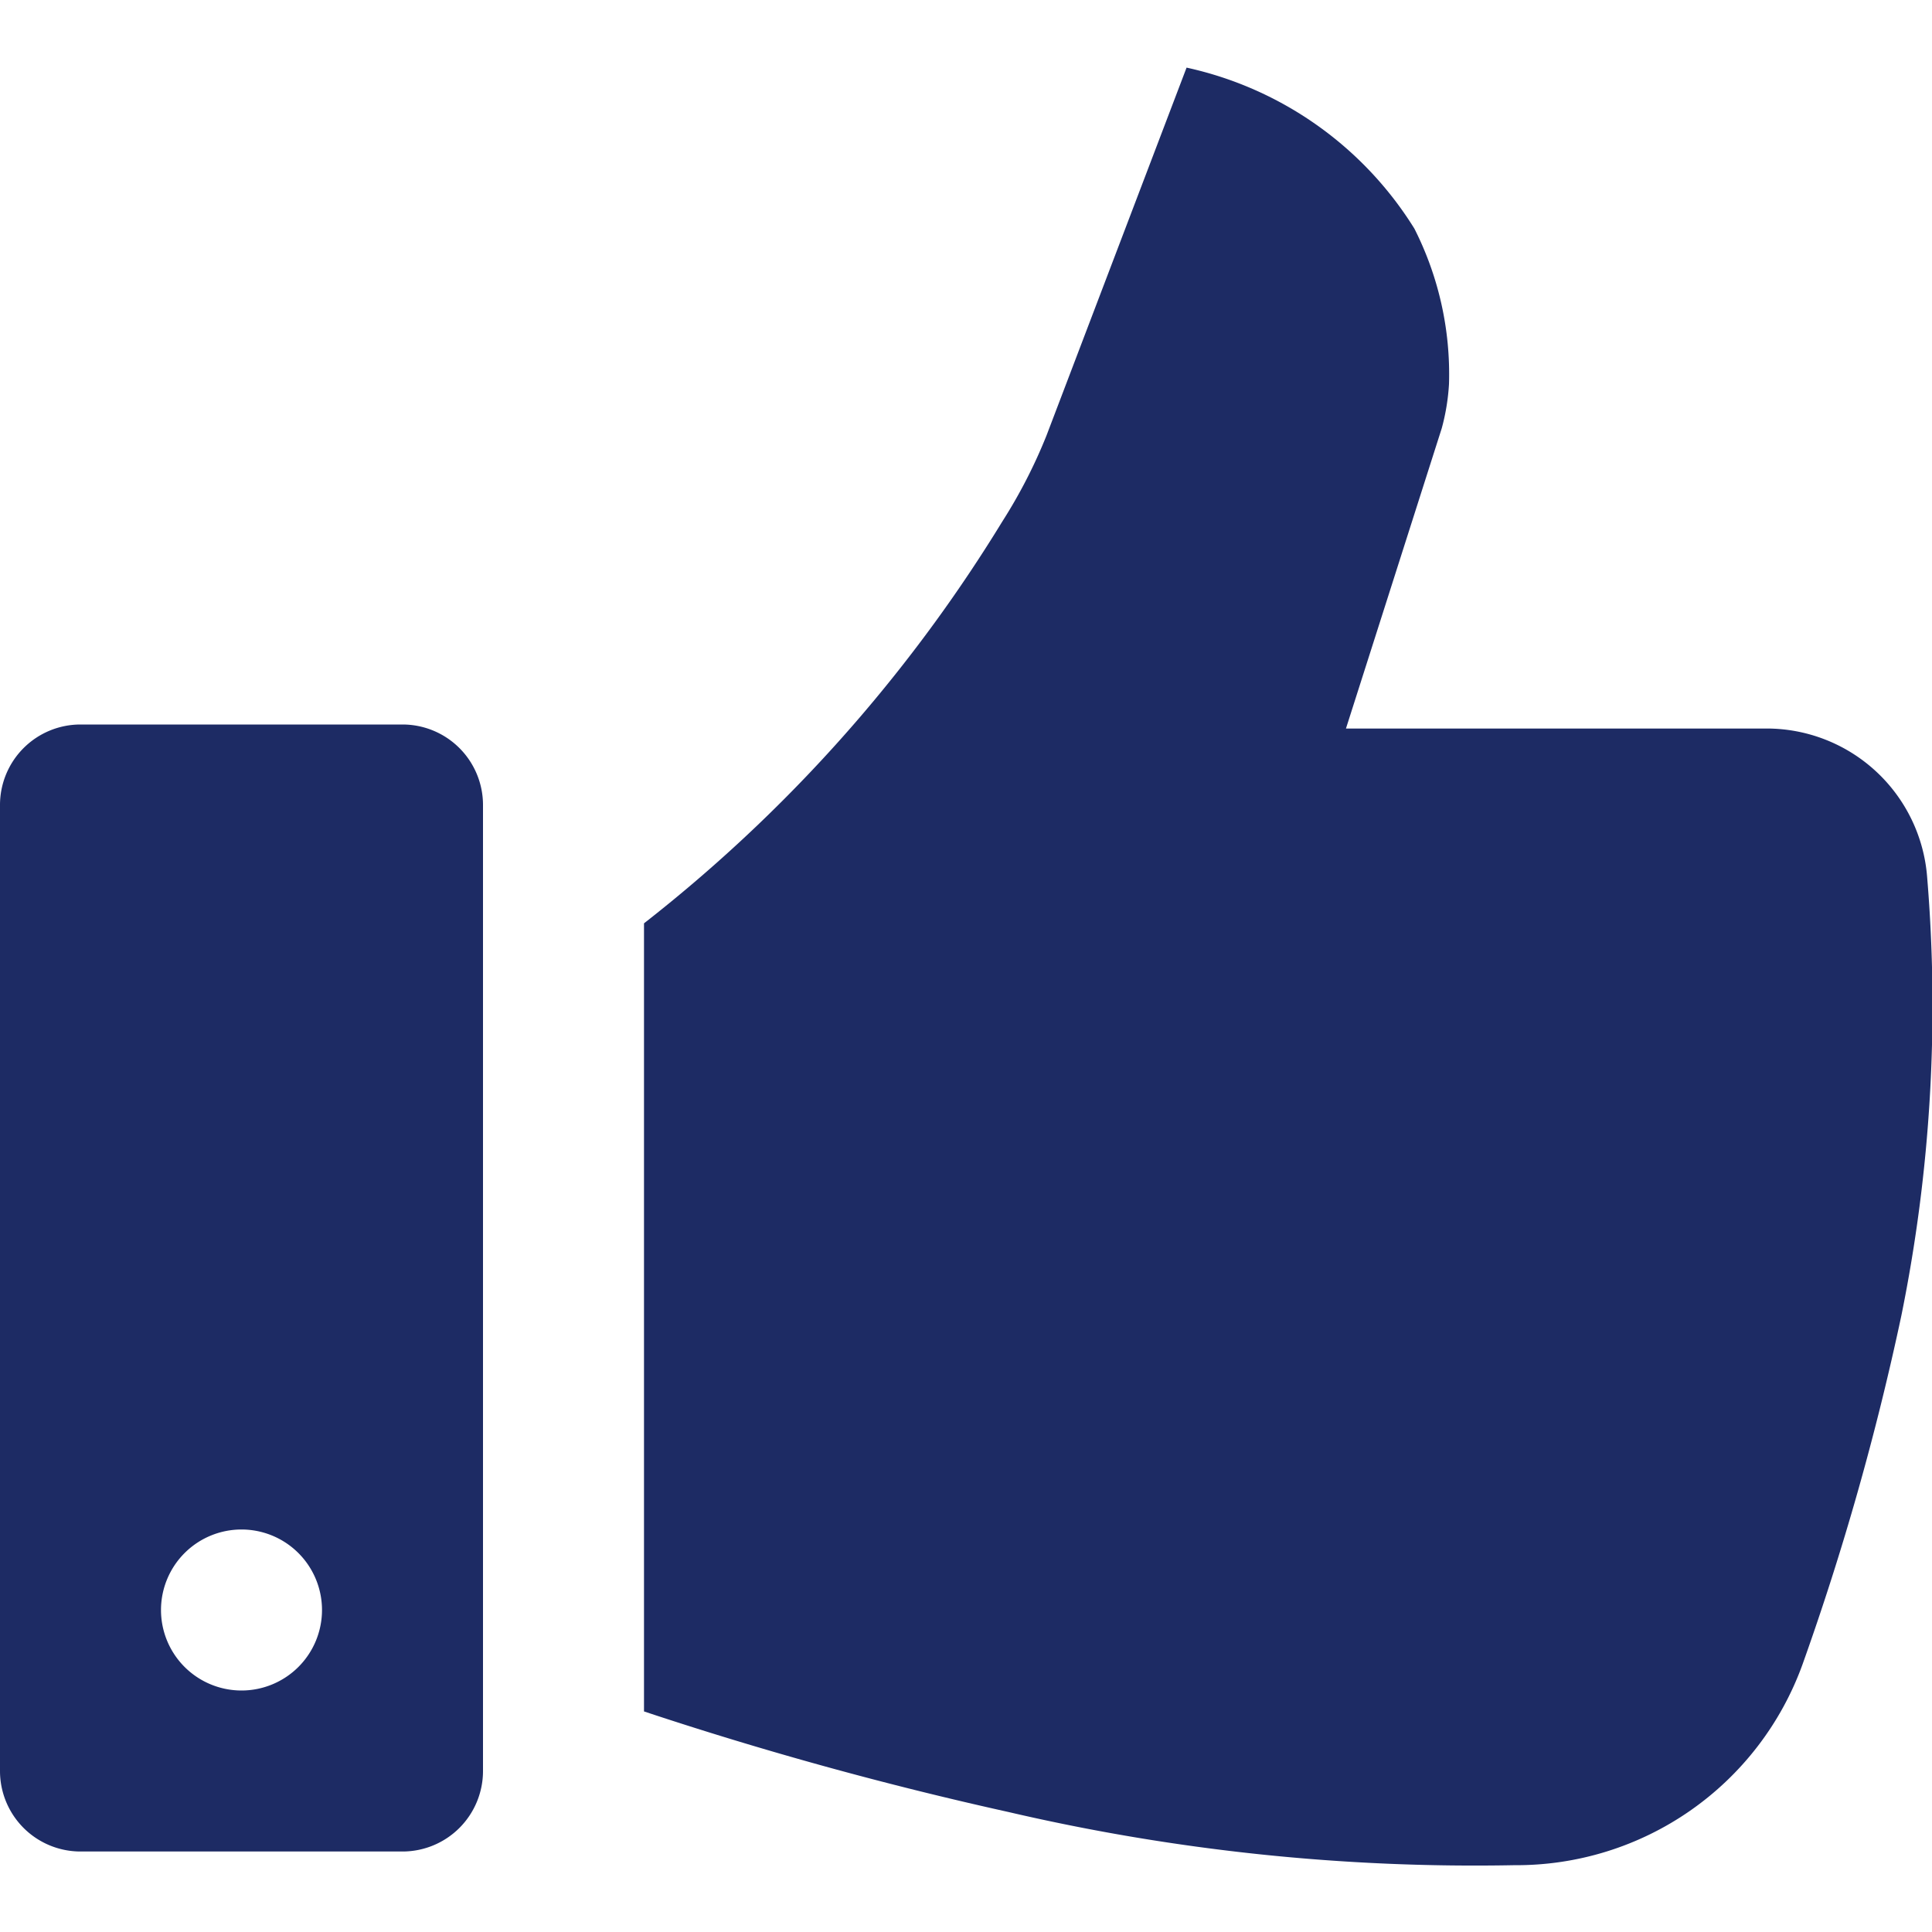 <?xml version="1.0" encoding="utf-8"?><!-- Uploaded to: SVG Repo, www.svgrepo.com, Generator: SVG Repo Mixer Tools -->
<svg fill="#1d2b64" width="800px" height="800px" viewBox="0 0 24 24" id="a11298b2-e15e-46f5-bfd2-69e168954b14" data-name="Livello 1" xmlns="http://www.w3.org/2000/svg"><title>prime</title><path d="M8,11.47A18.74,18.74,0,0,0,10.69,8.9a18.74,18.74,0,0,0,1.76-2.42A6.42,6.42,0,0,0,13,5.41l1.74-4.57a4.45,4.45,0,0,1,2.83,2A4,4,0,0,1,18,4.77a2.67,2.67,0,0,1-.09.55L16.72,9.05h5.22a2,2,0,0,1,2,1.85,19.32,19.32,0,0,1-.32,5.44,33.83,33.83,0,0,1-1.23,4.34,3.78,3.78,0,0,1-3.58,2.49,25.54,25.54,0,0,1-6.28-.66A45.85,45.85,0,0,1,8,21.26V11.47Z"/><path d="M5,9H1a1,1,0,0,0-1,1V22a1,1,0,0,0,1,1H5a1,1,0,0,0,1-1V10A1,1,0,0,0,5,9ZM3,21a1,1,0,1,1,1-1A1,1,0,0,1,3,21Z"/></svg>